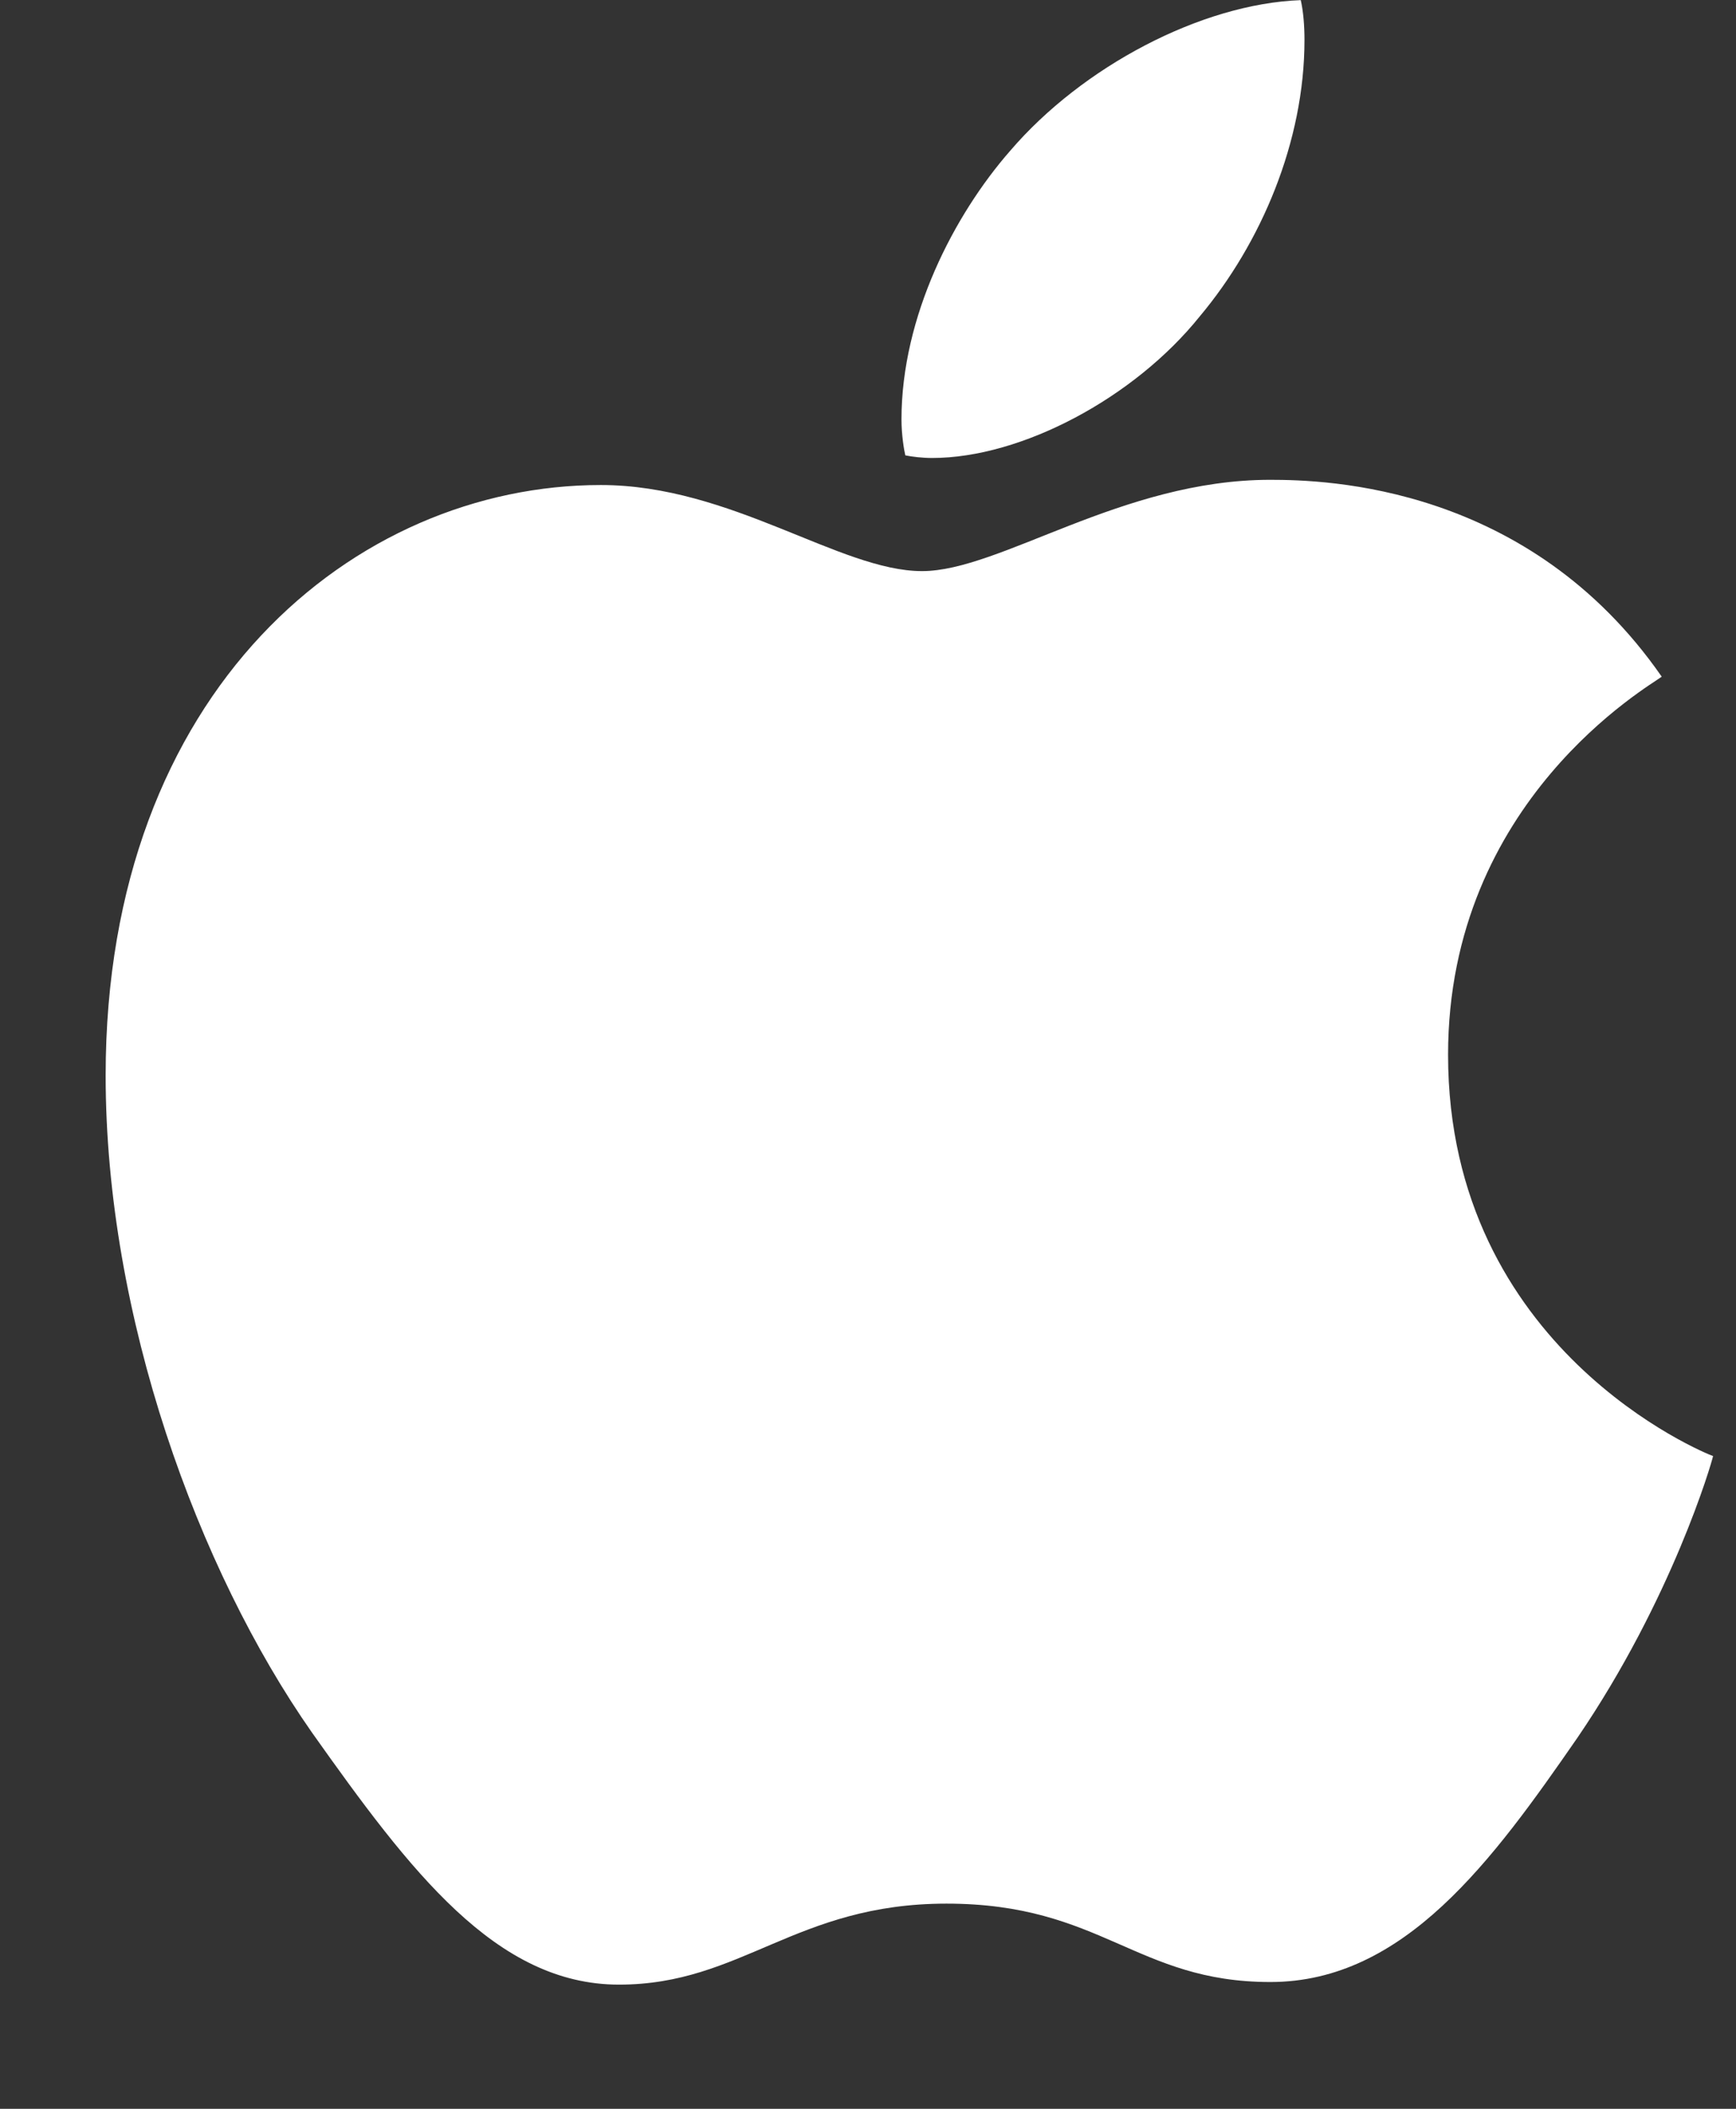 <svg xmlns="http://www.w3.org/2000/svg" width="14" height="17" viewBox="0 0 14 17" fill="none">
  <rect x="0" y="0" width="14" height="17" fill="#333333" stroke="none"/>
  <path d="M13.401 5.455C13.309 5.527 11.678 6.45 11.678 8.503C11.678 10.877 13.753 11.717 13.815 11.738C13.805 11.79 13.485 12.889 12.721 14.009C12.039 14.994 11.328 15.978 10.245 15.978C9.162 15.978 8.883 15.346 7.633 15.346C6.415 15.346 5.982 15.999 4.992 15.999C4.001 15.999 3.31 15.087 2.516 13.967C1.595 12.652 0.852 10.609 0.852 8.67C0.852 5.559 2.864 3.91 4.845 3.91C5.898 3.91 6.775 4.604 7.436 4.604C8.065 4.604 9.046 3.868 10.243 3.868C10.697 3.868 12.328 3.91 13.401 5.455ZM9.675 2.551C10.17 1.961 10.52 1.142 10.52 0.322C10.52 0.209 10.511 0.094 10.49 0.001C9.684 0.031 8.726 0.54 8.148 1.214C7.694 1.732 7.27 2.551 7.27 3.382C7.27 3.506 7.291 3.631 7.301 3.671C7.352 3.681 7.434 3.692 7.517 3.692C8.24 3.692 9.149 3.206 9.675 2.551Z" fill="white"/>
</svg>
